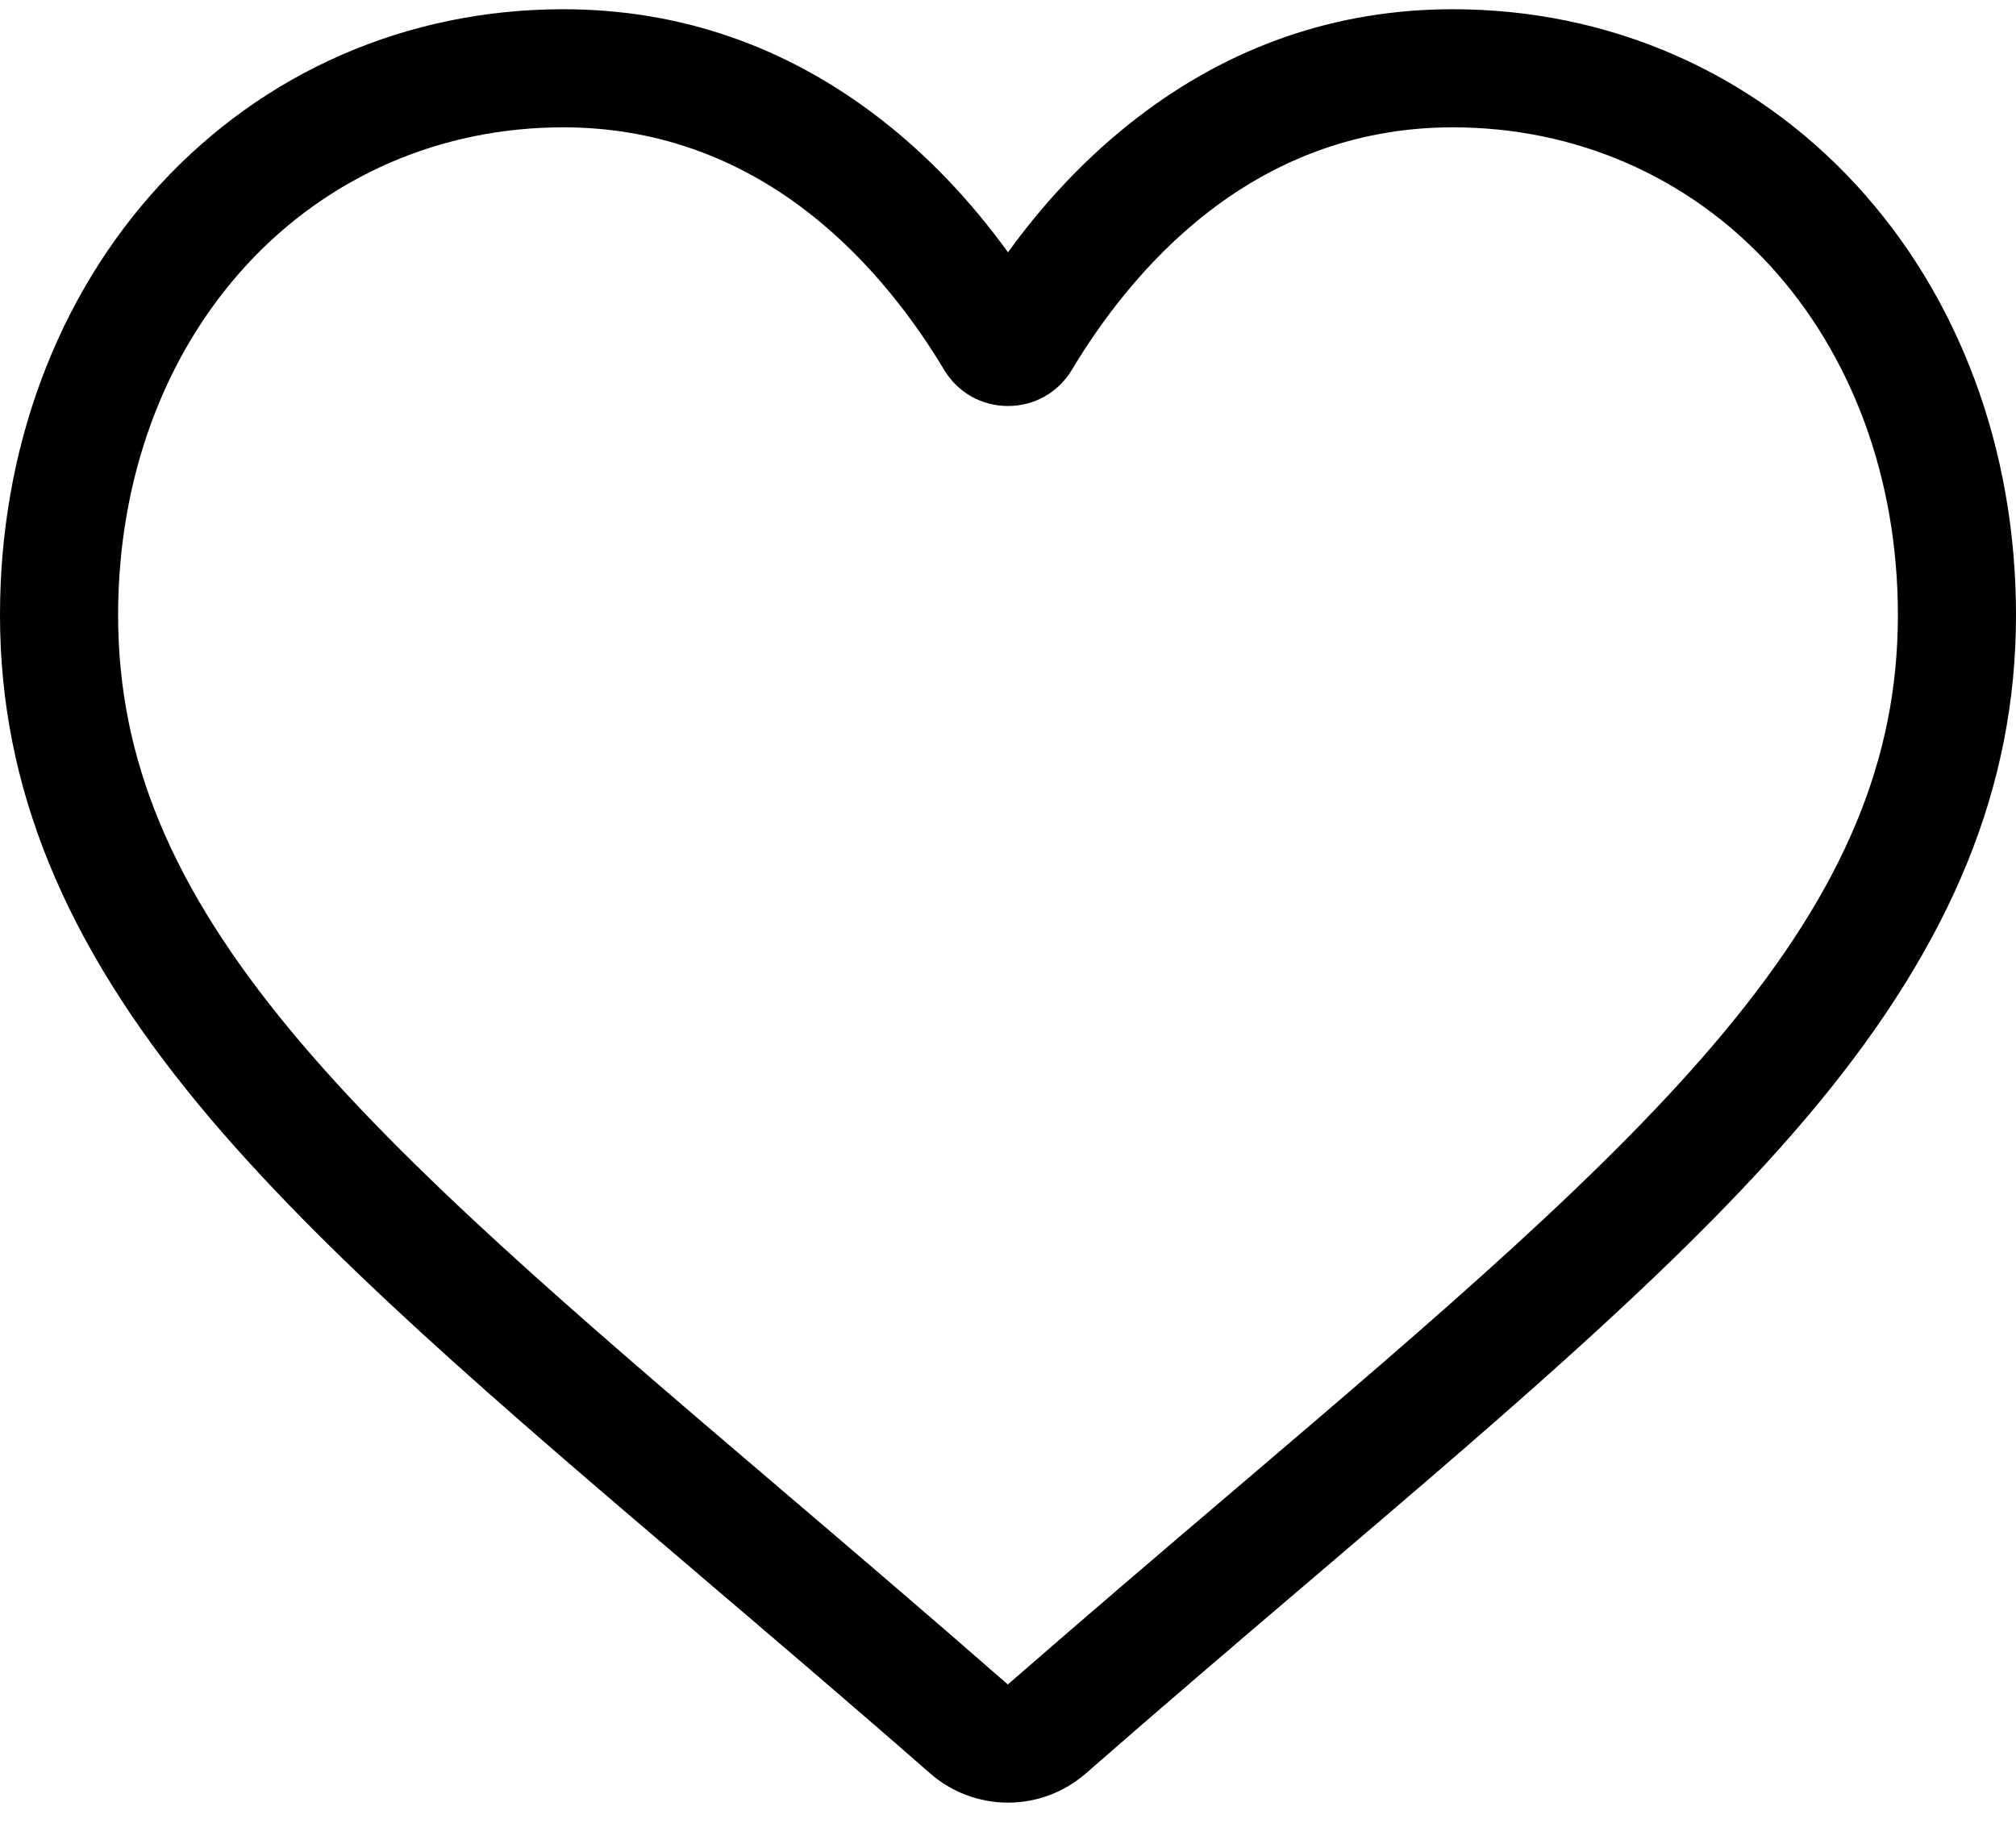 <svg width="24" height="22" viewBox="0 0 24 22" fill="none" xmlns="http://www.w3.org/2000/svg">
<path d="M12 21.463C11.658 21.463 11.329 21.339 11.072 21.114C10.103 20.266 9.168 19.47 8.343 18.767L8.339 18.763C5.921 16.703 3.833 14.923 2.38 13.17C0.756 11.211 0 9.353 0 7.323C0 5.351 0.676 3.532 1.904 2.2C3.146 0.852 4.851 0.11 6.705 0.11C8.09 0.11 9.359 0.548 10.476 1.412C11.039 1.848 11.55 2.382 12 3.004C12.45 2.382 12.961 1.848 13.525 1.412C14.642 0.548 15.91 0.11 17.296 0.11C19.149 0.11 20.854 0.852 22.096 2.2C23.324 3.532 24 5.351 24 7.323C24 9.353 23.244 11.211 21.62 13.17C20.167 14.923 18.079 16.703 15.662 18.763C14.836 19.467 13.899 20.265 12.928 21.114C12.671 21.339 12.341 21.463 12 21.463ZM6.705 1.516C5.248 1.516 3.911 2.097 2.937 3.153C1.95 4.224 1.406 5.705 1.406 7.323C1.406 9.03 2.04 10.557 3.463 12.273C4.838 13.932 6.883 15.675 9.251 17.693L9.255 17.697C10.083 18.402 11.021 19.202 11.998 20.056C12.98 19.201 13.92 18.399 14.75 17.693C17.118 15.675 19.163 13.932 20.538 12.273C21.96 10.557 22.594 9.03 22.594 7.323C22.594 5.705 22.05 4.224 21.063 3.153C20.09 2.097 18.752 1.516 17.296 1.516C16.229 1.516 15.249 1.855 14.385 2.524C13.614 3.12 13.077 3.874 12.762 4.401C12.6 4.672 12.316 4.834 12 4.834C11.684 4.834 11.4 4.672 11.238 4.401C10.923 3.874 10.386 3.12 9.615 2.524C8.751 1.855 7.771 1.516 6.705 1.516Z" fill="black"/>
</svg>

